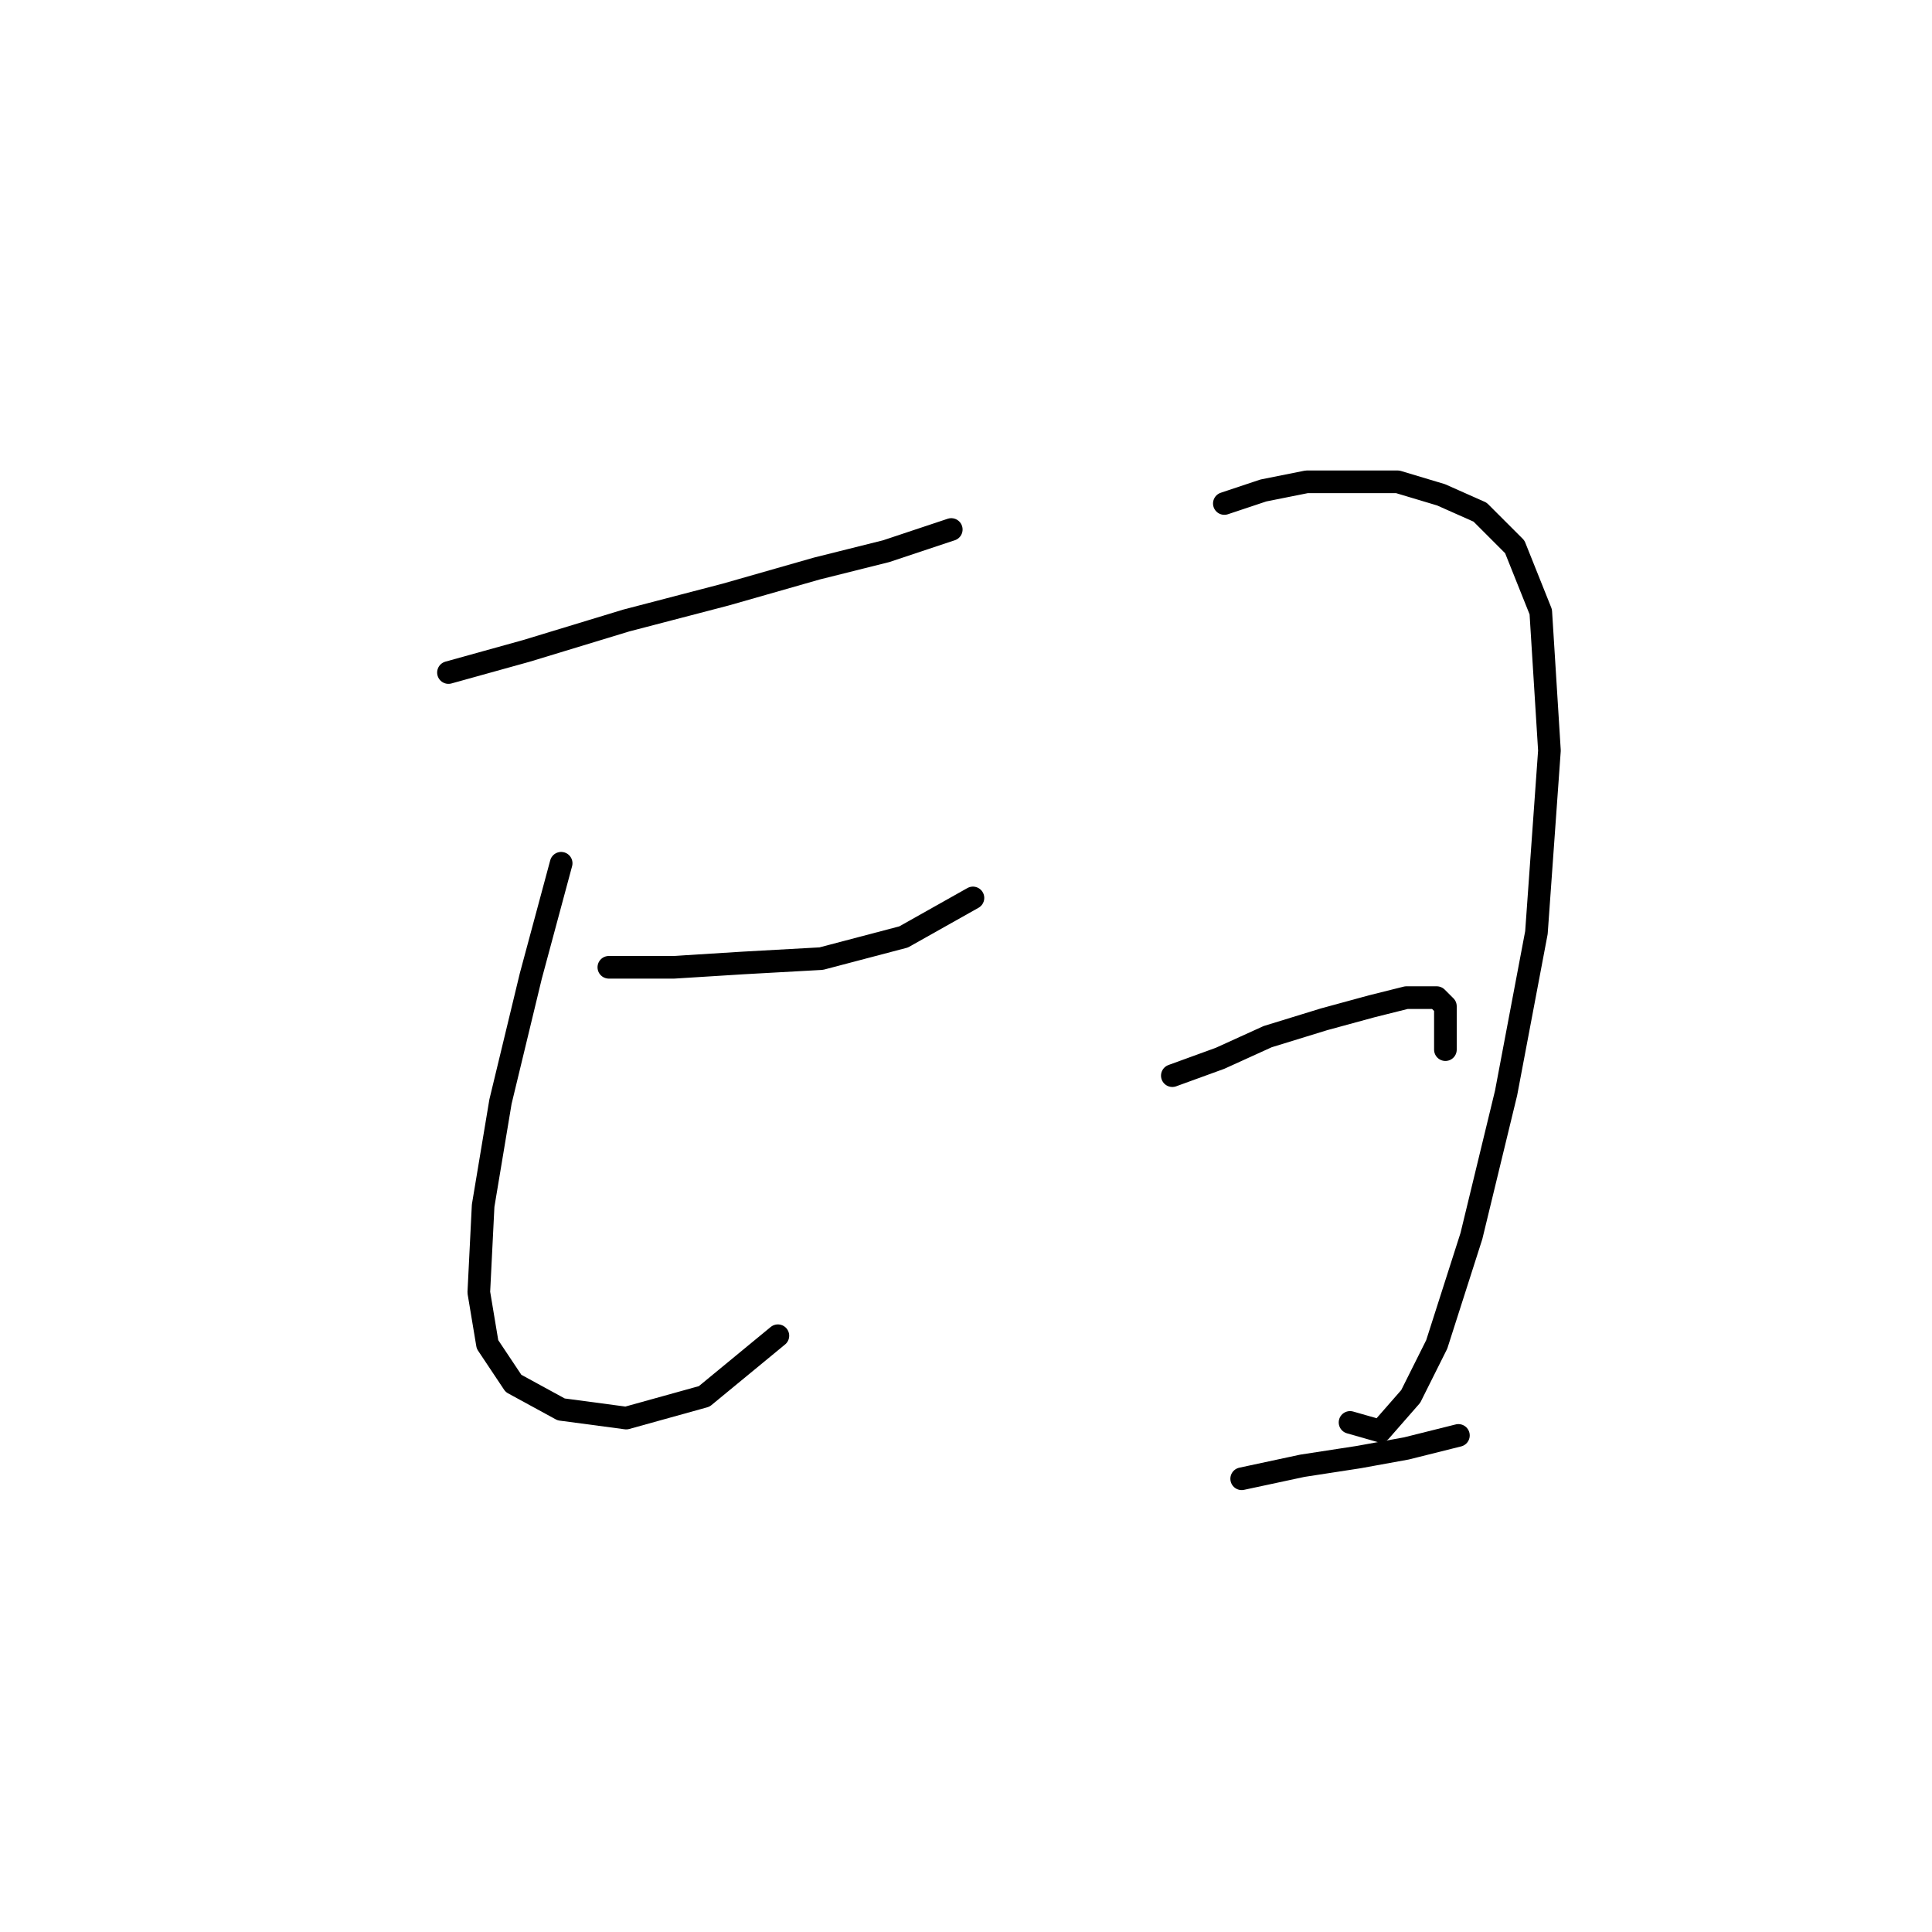 <?xml version="1.0" standalone="no"?>
    <svg width="256" height="256" xmlns="http://www.w3.org/2000/svg" version="1.1">
    <polyline stroke="black" stroke-width="3" stroke-linecap="round" fill="transparent" stroke-linejoin="round" points="59.424 89.115 69.762 86.243 82.972 82.223 96.182 78.777 108.243 75.331 117.433 73.033 122.602 71.31 126.048 70.162 126.048 70.162 " />
        <polyline stroke="black" stroke-width="3" stroke-linecap="round" fill="transparent" stroke-linejoin="round" points="74.357 114.386 70.336 129.32 66.316 145.976 64.018 159.76 63.444 171.247 64.593 178.139 68.039 183.308 74.357 186.754 82.972 187.903 93.31 185.031 103.074 176.991 103.074 176.991 " />
        <polyline stroke="black" stroke-width="3" stroke-linecap="round" fill="transparent" stroke-linejoin="round" points="80.675 128.171 89.29 128.171 98.479 127.597 108.818 127.022 119.73 124.15 128.92 118.981 128.92 118.981 " />
        <polyline stroke="black" stroke-width="3" stroke-linecap="round" fill="transparent" stroke-linejoin="round" points="162.232 66.716 167.401 64.992 173.145 63.844 179.463 63.844 185.206 63.844 190.95 65.567 196.119 67.864 200.714 72.459 204.16 81.074 205.308 99.453 203.585 123.576 199.565 144.827 194.97 163.781 190.375 178.139 186.929 185.031 182.909 189.626 178.888 188.478 178.888 188.478 " />
        <polyline stroke="black" stroke-width="3" stroke-linecap="round" fill="transparent" stroke-linejoin="round" points="155.34 142.53 161.658 140.232 167.976 137.36 175.442 135.063 181.76 133.34 186.355 132.191 190.375 132.191 191.524 133.34 191.524 139.083 191.524 139.083 " />
        <polyline stroke="black" stroke-width="3" stroke-linecap="round" fill="transparent" stroke-linejoin="round" points="164.53 195.944 172.57 194.221 180.037 193.072 186.355 191.924 193.247 190.201 193.247 190.201 " />
        </svg>
